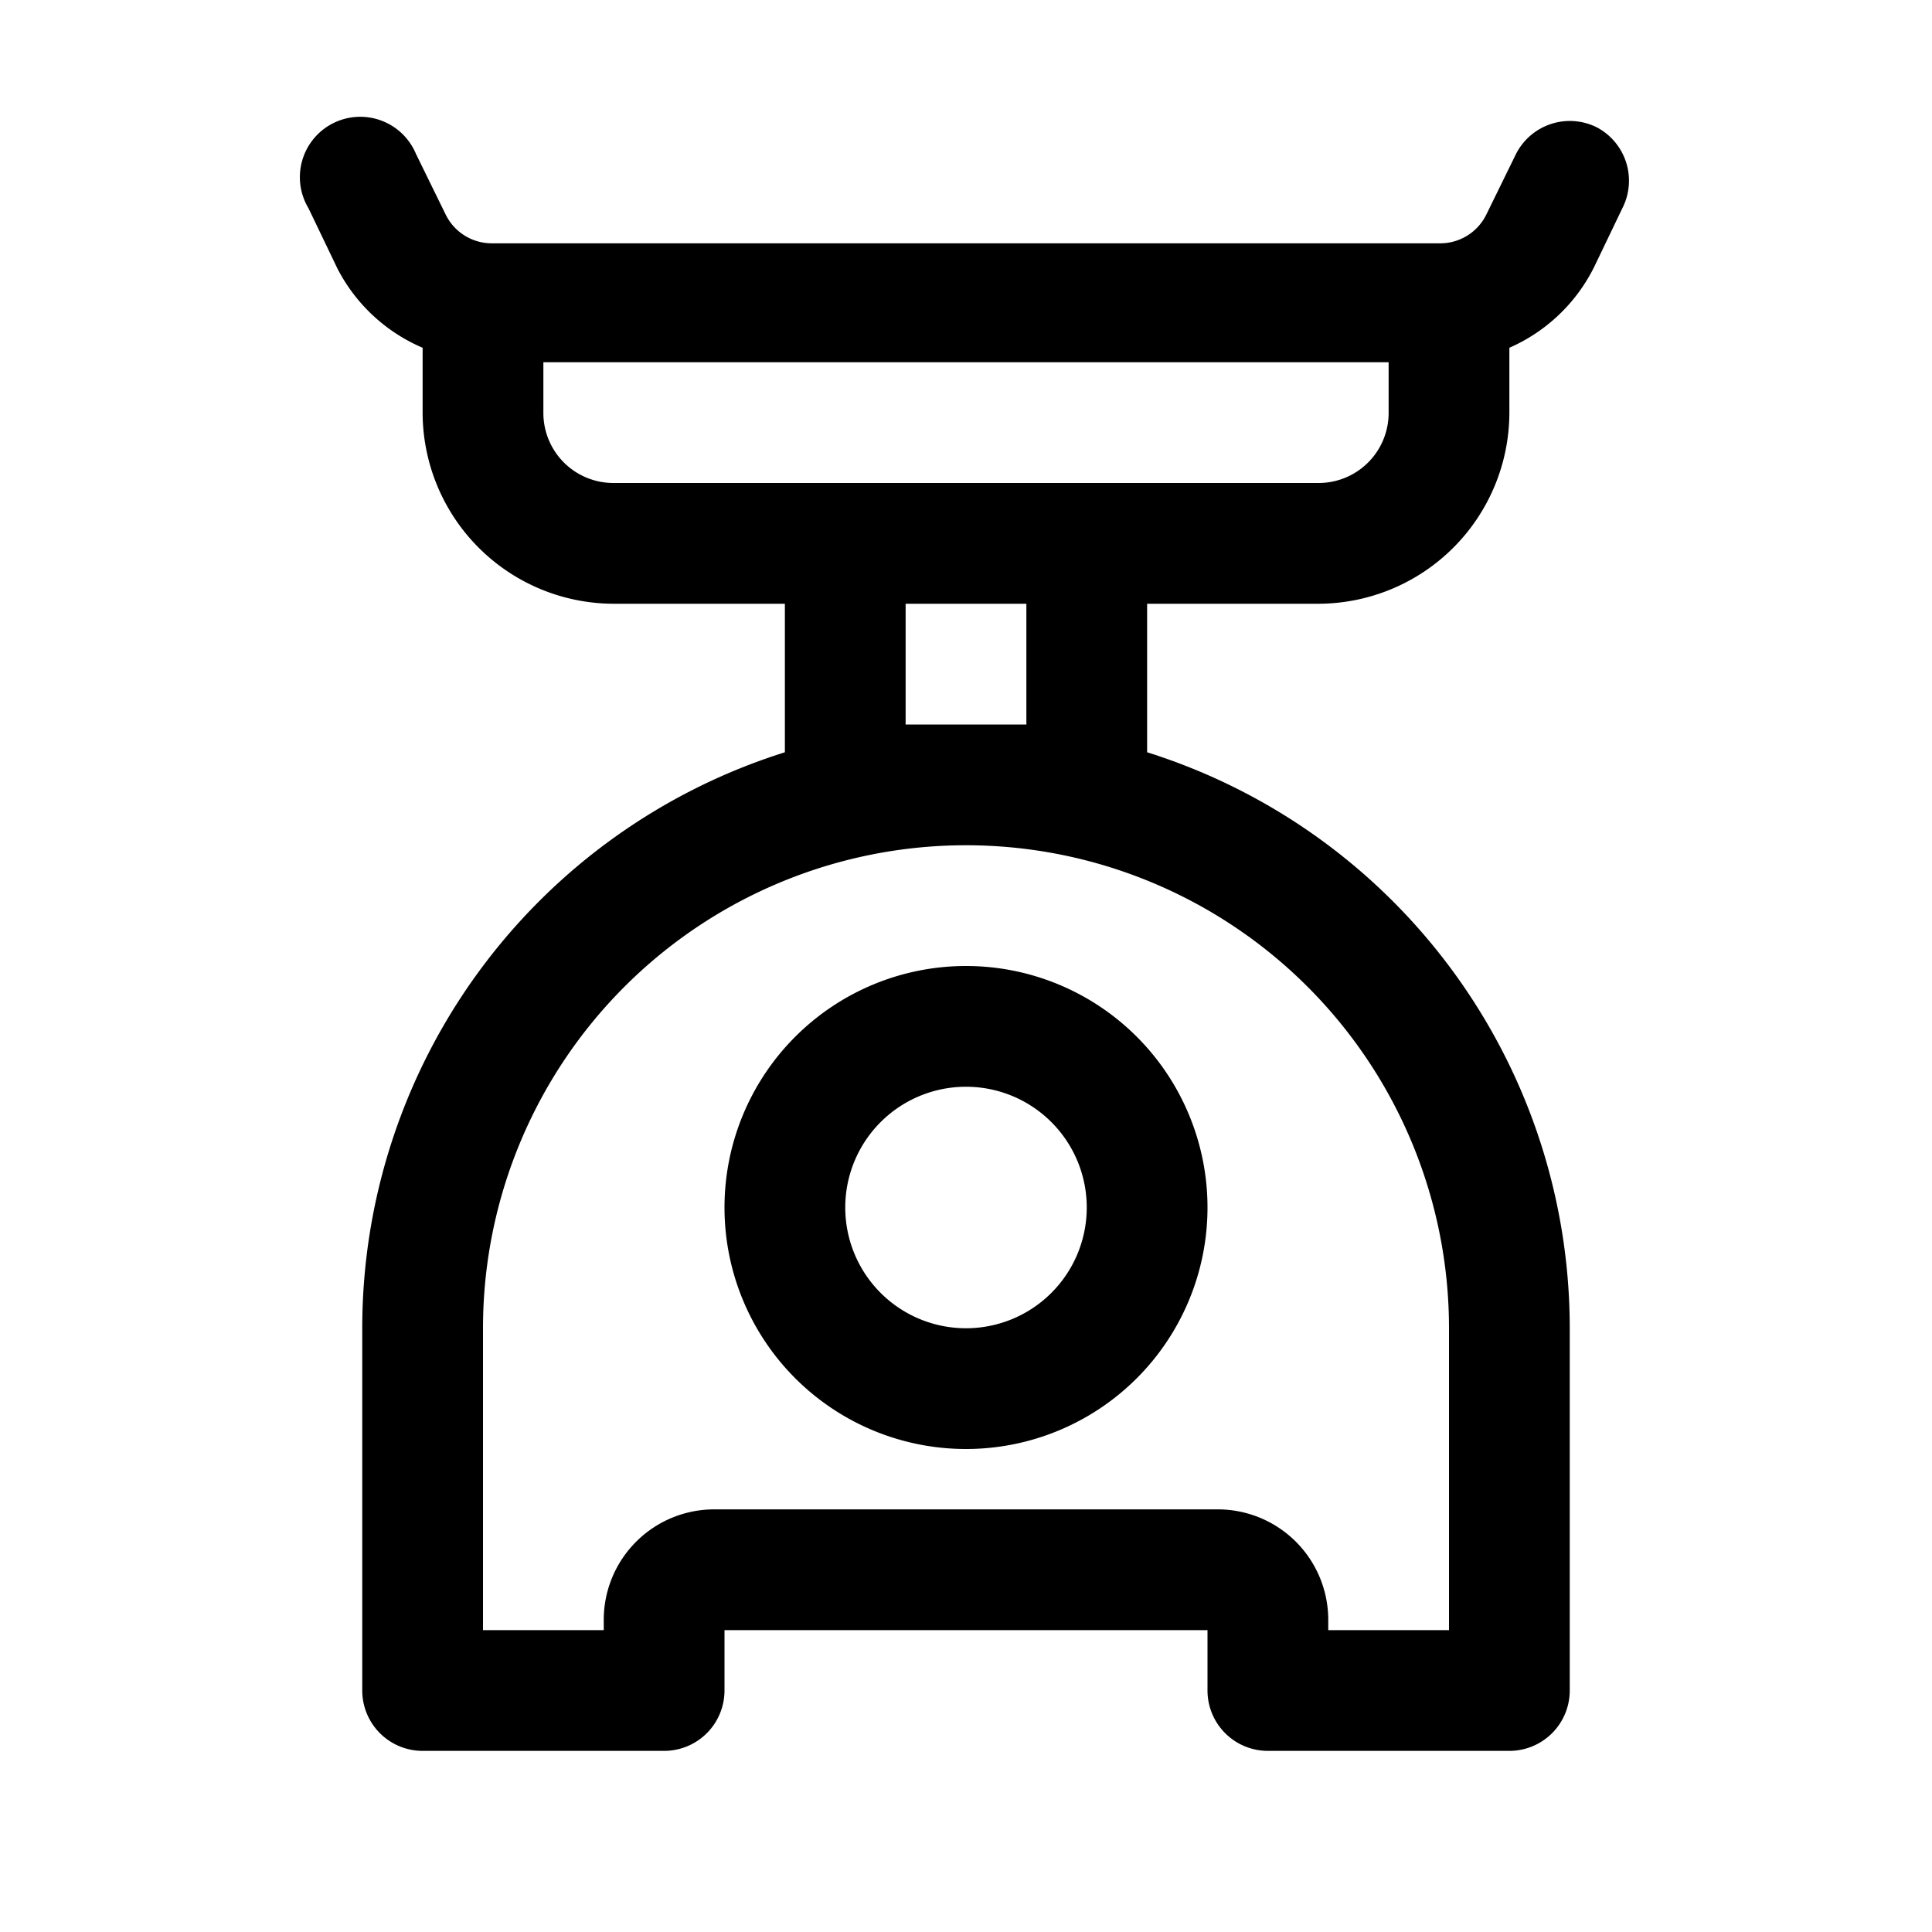 <svg xmlns="http://www.w3.org/2000/svg" viewBox="0 0 32 32"><g id="scale"><path d="M26.45,2.11a1,1,0,0,0-1.34.44l-.49,1a.85.85,0,0,1-.78.48H8.16a.85.85,0,0,1-.78-.48l-.49-1a1,1,0,1,0-1.78.9l.48,1A2.84,2.84,0,0,0,7,5.76V6.84A3.17,3.17,0,0,0,10.16,10H13v2.46A10,10,0,0,0,6,22v6a1,1,0,0,0,1,1h4a1,1,0,0,0,1-1V27h8v1a1,1,0,0,0,1,1h4a1,1,0,0,0,1-1V22a10,10,0,0,0-7-9.54V10h2.84A3.17,3.17,0,0,0,25,6.84V5.76a2.84,2.84,0,0,0,1.41-1.35l.48-1A1,1,0,0,0,26.45,2.11ZM24,22v5H22v-.18A1.83,1.83,0,0,0,20.18,25H11.82A1.83,1.83,0,0,0,10,26.82V27H8V22a8,8,0,0,1,16,0ZM17,12H15V10h2Zm6-5.16A1.16,1.16,0,0,1,21.84,8H10.16A1.16,1.16,0,0,1,9,6.84V6H23Z"/><path d="M12,20a4,4,0,1,0,4-4A4,4,0,0,0,12,20Zm6,0a2,2,0,1,1-2-2A2,2,0,0,1,18,20Z"/></g></svg>
